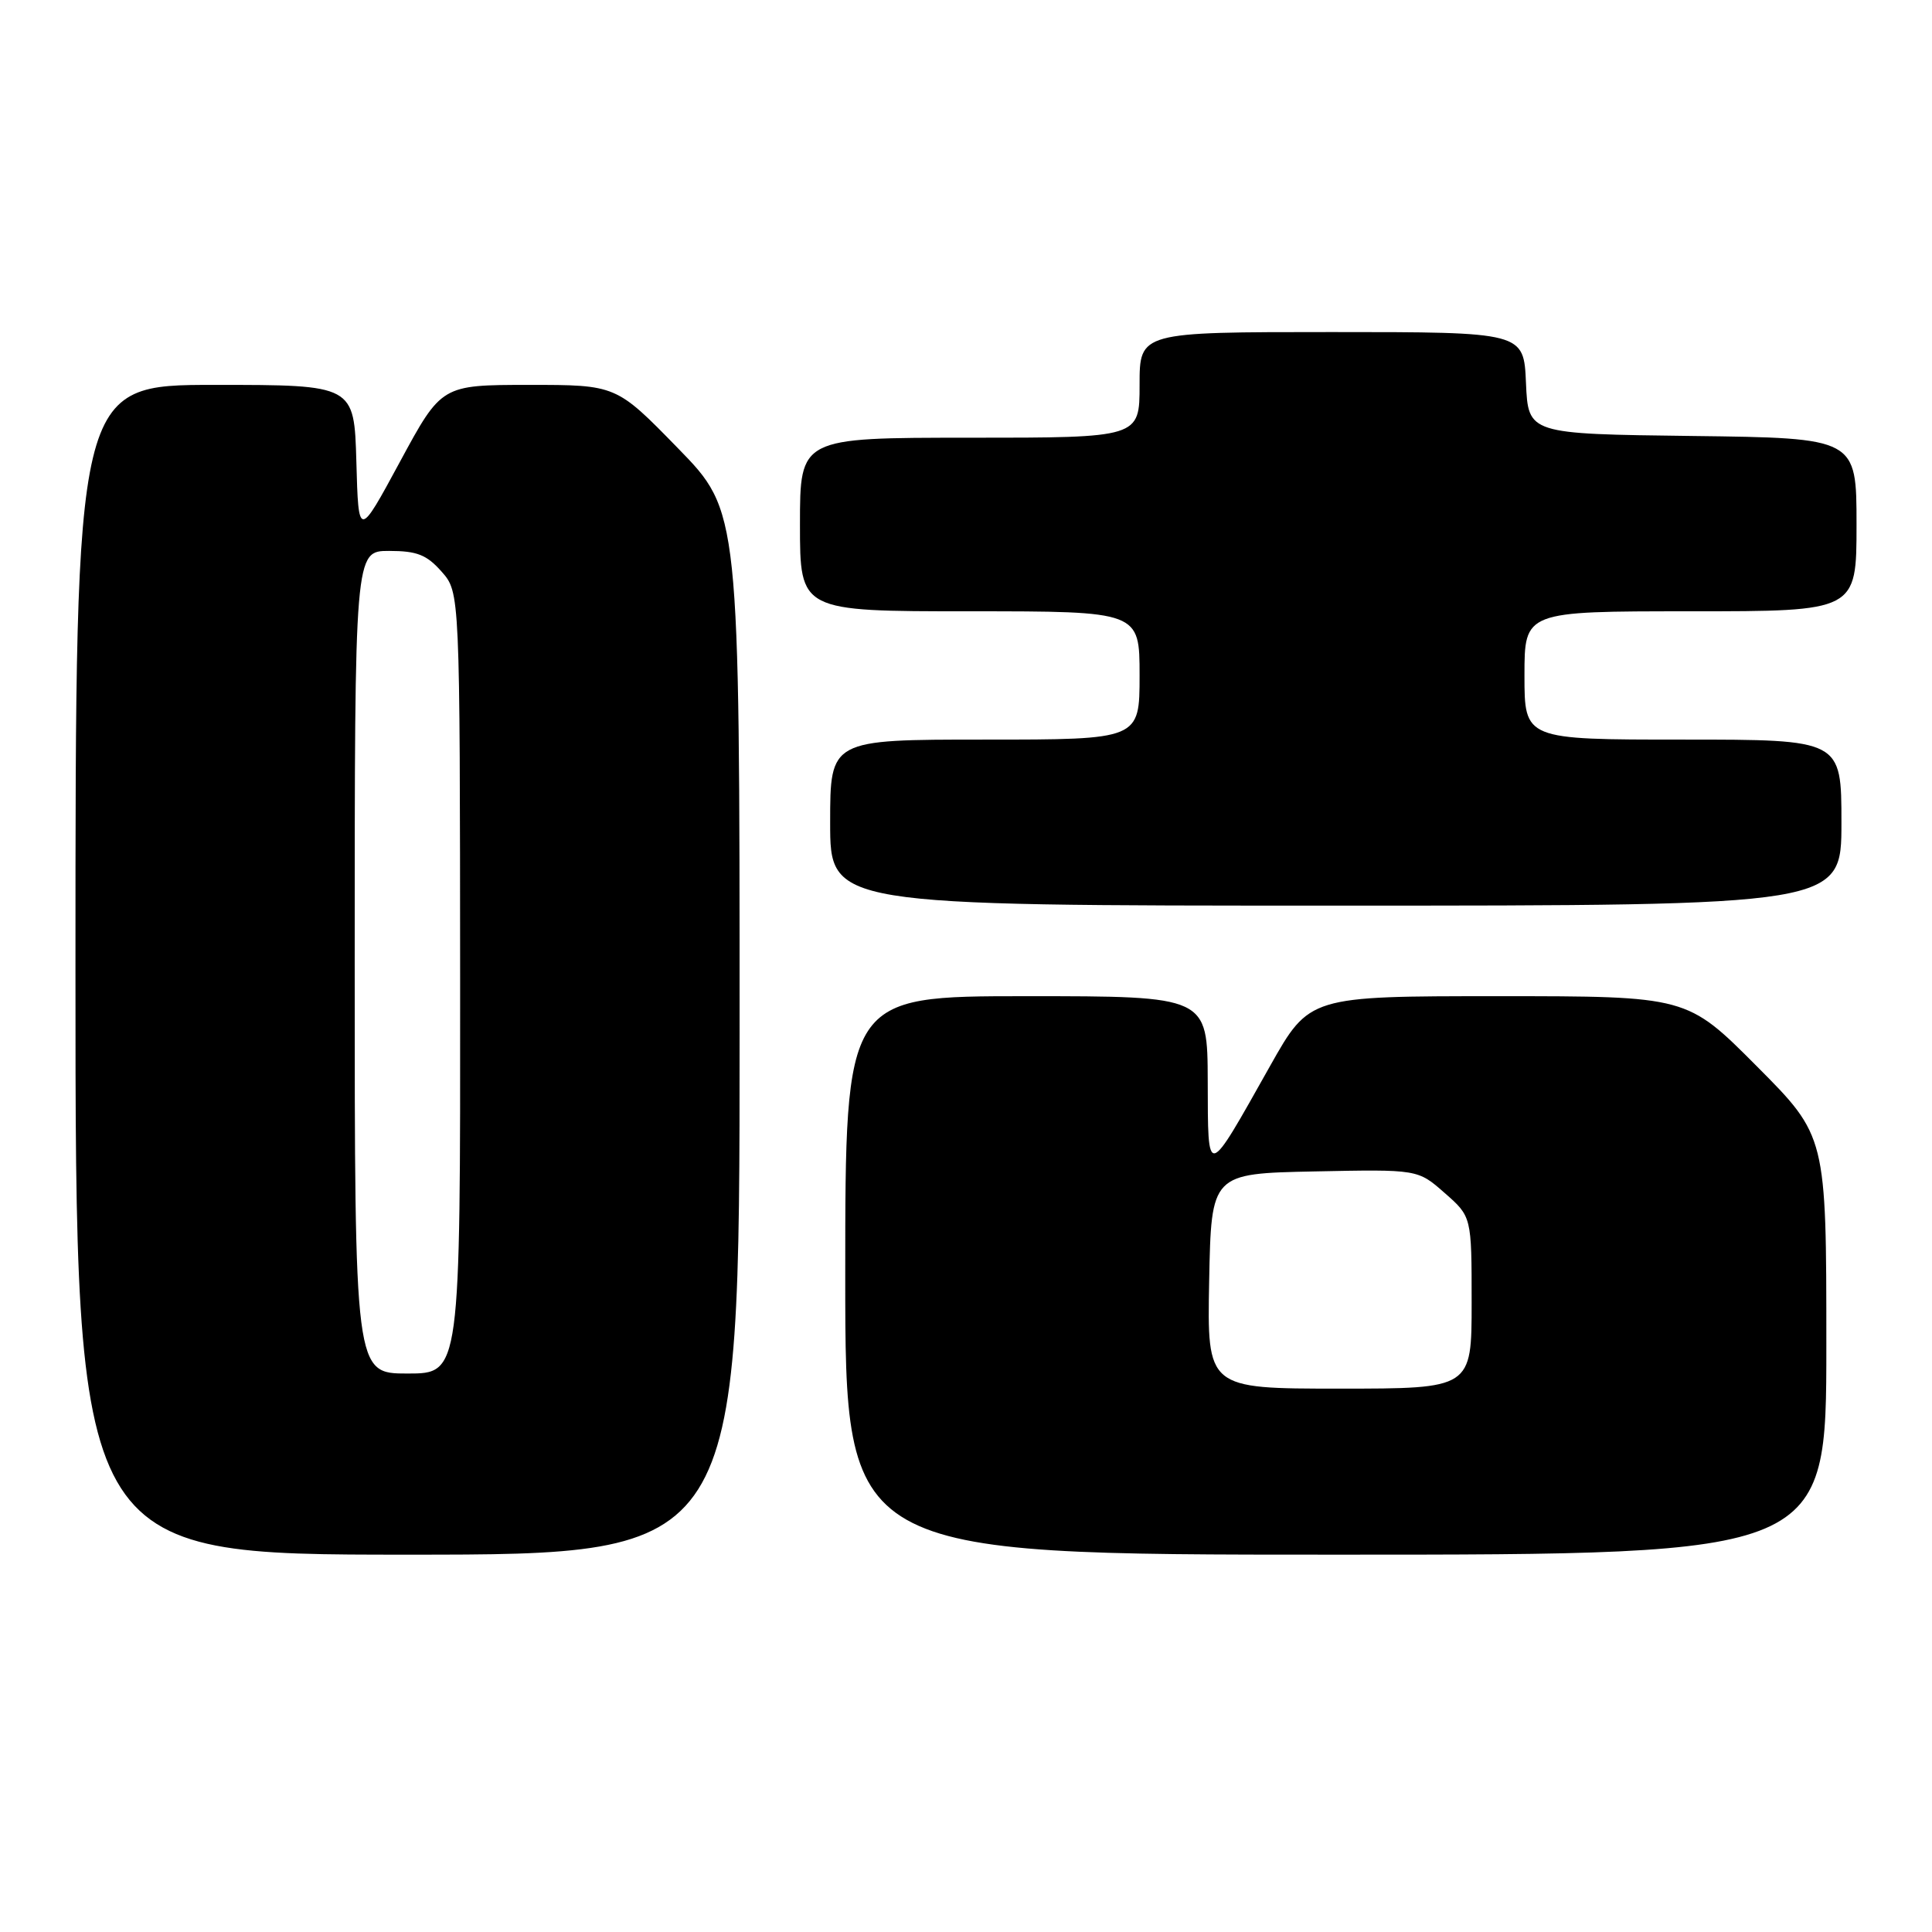 <?xml version="1.0" encoding="UTF-8" standalone="no"?>
<!DOCTYPE svg PUBLIC "-//W3C//DTD SVG 1.1//EN" "http://www.w3.org/Graphics/SVG/1.1/DTD/svg11.dtd" >
<svg xmlns="http://www.w3.org/2000/svg" xmlns:xlink="http://www.w3.org/1999/xlink" version="1.1" viewBox="0 0 256 256">
 <g >
 <path fill="currentColor"
d=" M 98.00 136.88 C 98.00 67.76 98.00 67.76 89.82 59.38 C 81.65 51.00 81.65 51.00 70.07 51.00 C 58.50 51.01 58.50 51.01 53.00 61.18 C 47.50 71.35 47.50 71.35 47.22 61.17 C 46.93 51.00 46.93 51.00 28.47 51.00 C 10.00 51.00 10.00 51.00 10.00 128.50 C 10.00 206.00 10.00 206.00 54.00 206.00 C 98.00 206.00 98.00 206.00 98.00 136.88 Z  M 242.00 178.27 C 242.00 150.54 242.00 150.54 232.77 141.27 C 223.54 132.00 223.54 132.00 198.52 132.00 C 173.50 132.00 173.50 132.00 168.29 141.25 C 159.79 156.36 160.07 156.30 160.03 143.25 C 160.00 132.00 160.00 132.00 136.00 132.00 C 112.00 132.00 112.00 132.00 112.00 169.00 C 112.00 206.00 112.00 206.00 177.00 206.00 C 242.00 206.00 242.00 206.00 242.00 178.27 Z  M 244.00 109.00 C 244.00 98.00 244.00 98.00 223.00 98.00 C 202.00 98.00 202.00 98.00 202.00 89.50 C 202.00 81.00 202.00 81.00 224.00 81.00 C 246.00 81.00 246.00 81.00 246.00 69.52 C 246.00 58.04 246.00 58.04 224.25 57.77 C 202.50 57.50 202.50 57.50 202.20 50.75 C 201.91 44.00 201.91 44.00 176.45 44.00 C 151.00 44.00 151.00 44.00 151.00 51.00 C 151.00 58.00 151.00 58.00 128.50 58.00 C 106.00 58.00 106.00 58.00 106.00 69.50 C 106.00 81.00 106.00 81.00 128.50 81.00 C 151.00 81.00 151.00 81.00 151.00 89.50 C 151.00 98.00 151.00 98.00 130.50 98.00 C 110.00 98.00 110.00 98.00 110.00 109.00 C 110.00 120.00 110.00 120.00 177.00 120.00 C 244.00 120.00 244.00 120.00 244.00 109.00 Z  M 47.00 127.50 C 47.00 73.00 47.00 73.00 51.55 73.00 C 55.26 73.00 56.54 73.51 58.52 75.75 C 60.94 78.50 60.94 78.50 60.97 130.25 C 61.00 182.00 61.00 182.00 54.00 182.00 C 47.00 182.00 47.00 182.00 47.00 127.50 Z  M 160.22 169.75 C 160.50 155.50 160.50 155.50 174.18 155.22 C 187.87 154.94 187.87 154.94 191.43 158.08 C 195.00 161.21 195.00 161.21 195.00 172.60 C 195.00 184.00 195.00 184.00 177.47 184.00 C 159.95 184.00 159.95 184.00 160.22 169.75 Z "/>
</g>
</svg>